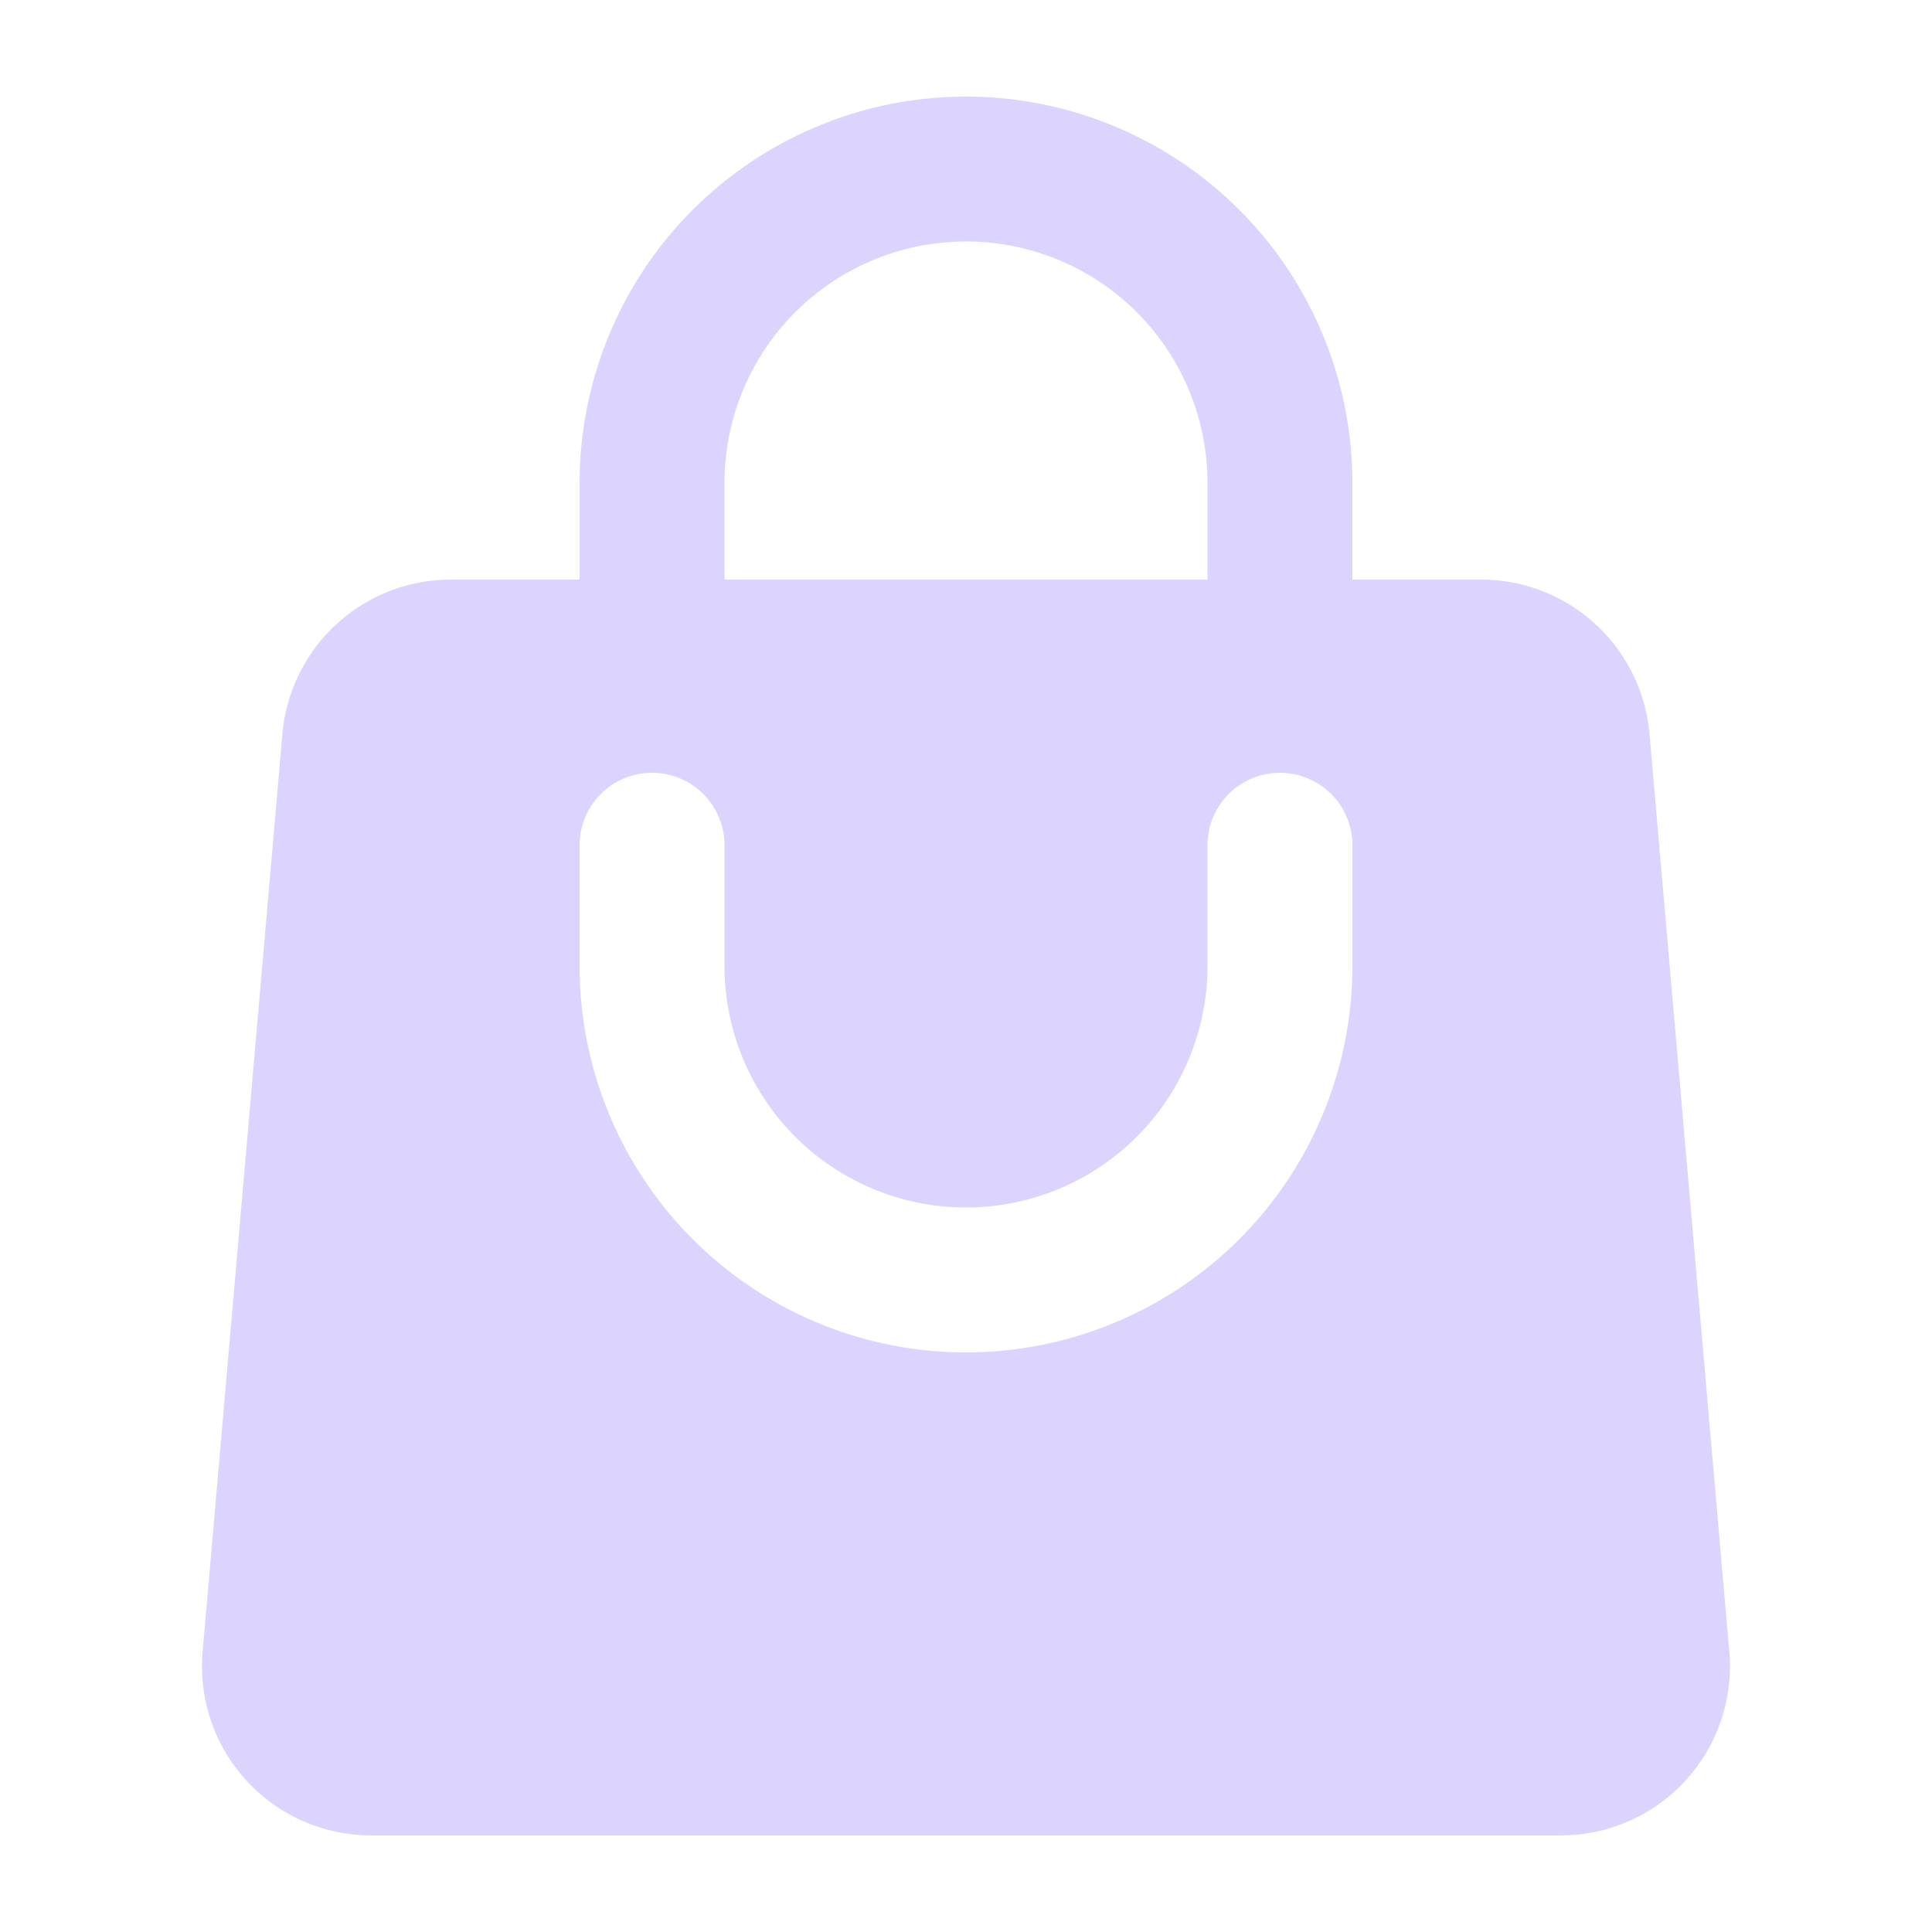 <svg xmlns="http://www.w3.org/2000/svg" viewBox="0 0 24 24" fill="none">
  <path fill-rule="evenodd" clip-rule="evenodd" d="M7.2 6v1.2H5.6a2.1 2.1 0 0 0-2.092 1.918l-.991 11.4A2.1 2.1 0 0 0 4.609 22.8H19.39a2.1 2.1 0 0 0 2.092-2.282l-.991-11.4A2.1 2.1 0 0 0 18.4 7.2h-1.6V6a4.8 4.8 0 1 0-9.6 0ZM12 3a3 3 0 0 0-3 3v1.2h6V6a3 3 0 0 0-3-3Zm-3 9a3 3 0 1 0 6 0v-1.5a.9.9 0 1 1 1.8 0V12a4.8 4.8 0 1 1-9.6 0v-1.5a.9.9 0 1 1 1.8 0V12Z" fill="#DCD4FF"/>
</svg>
